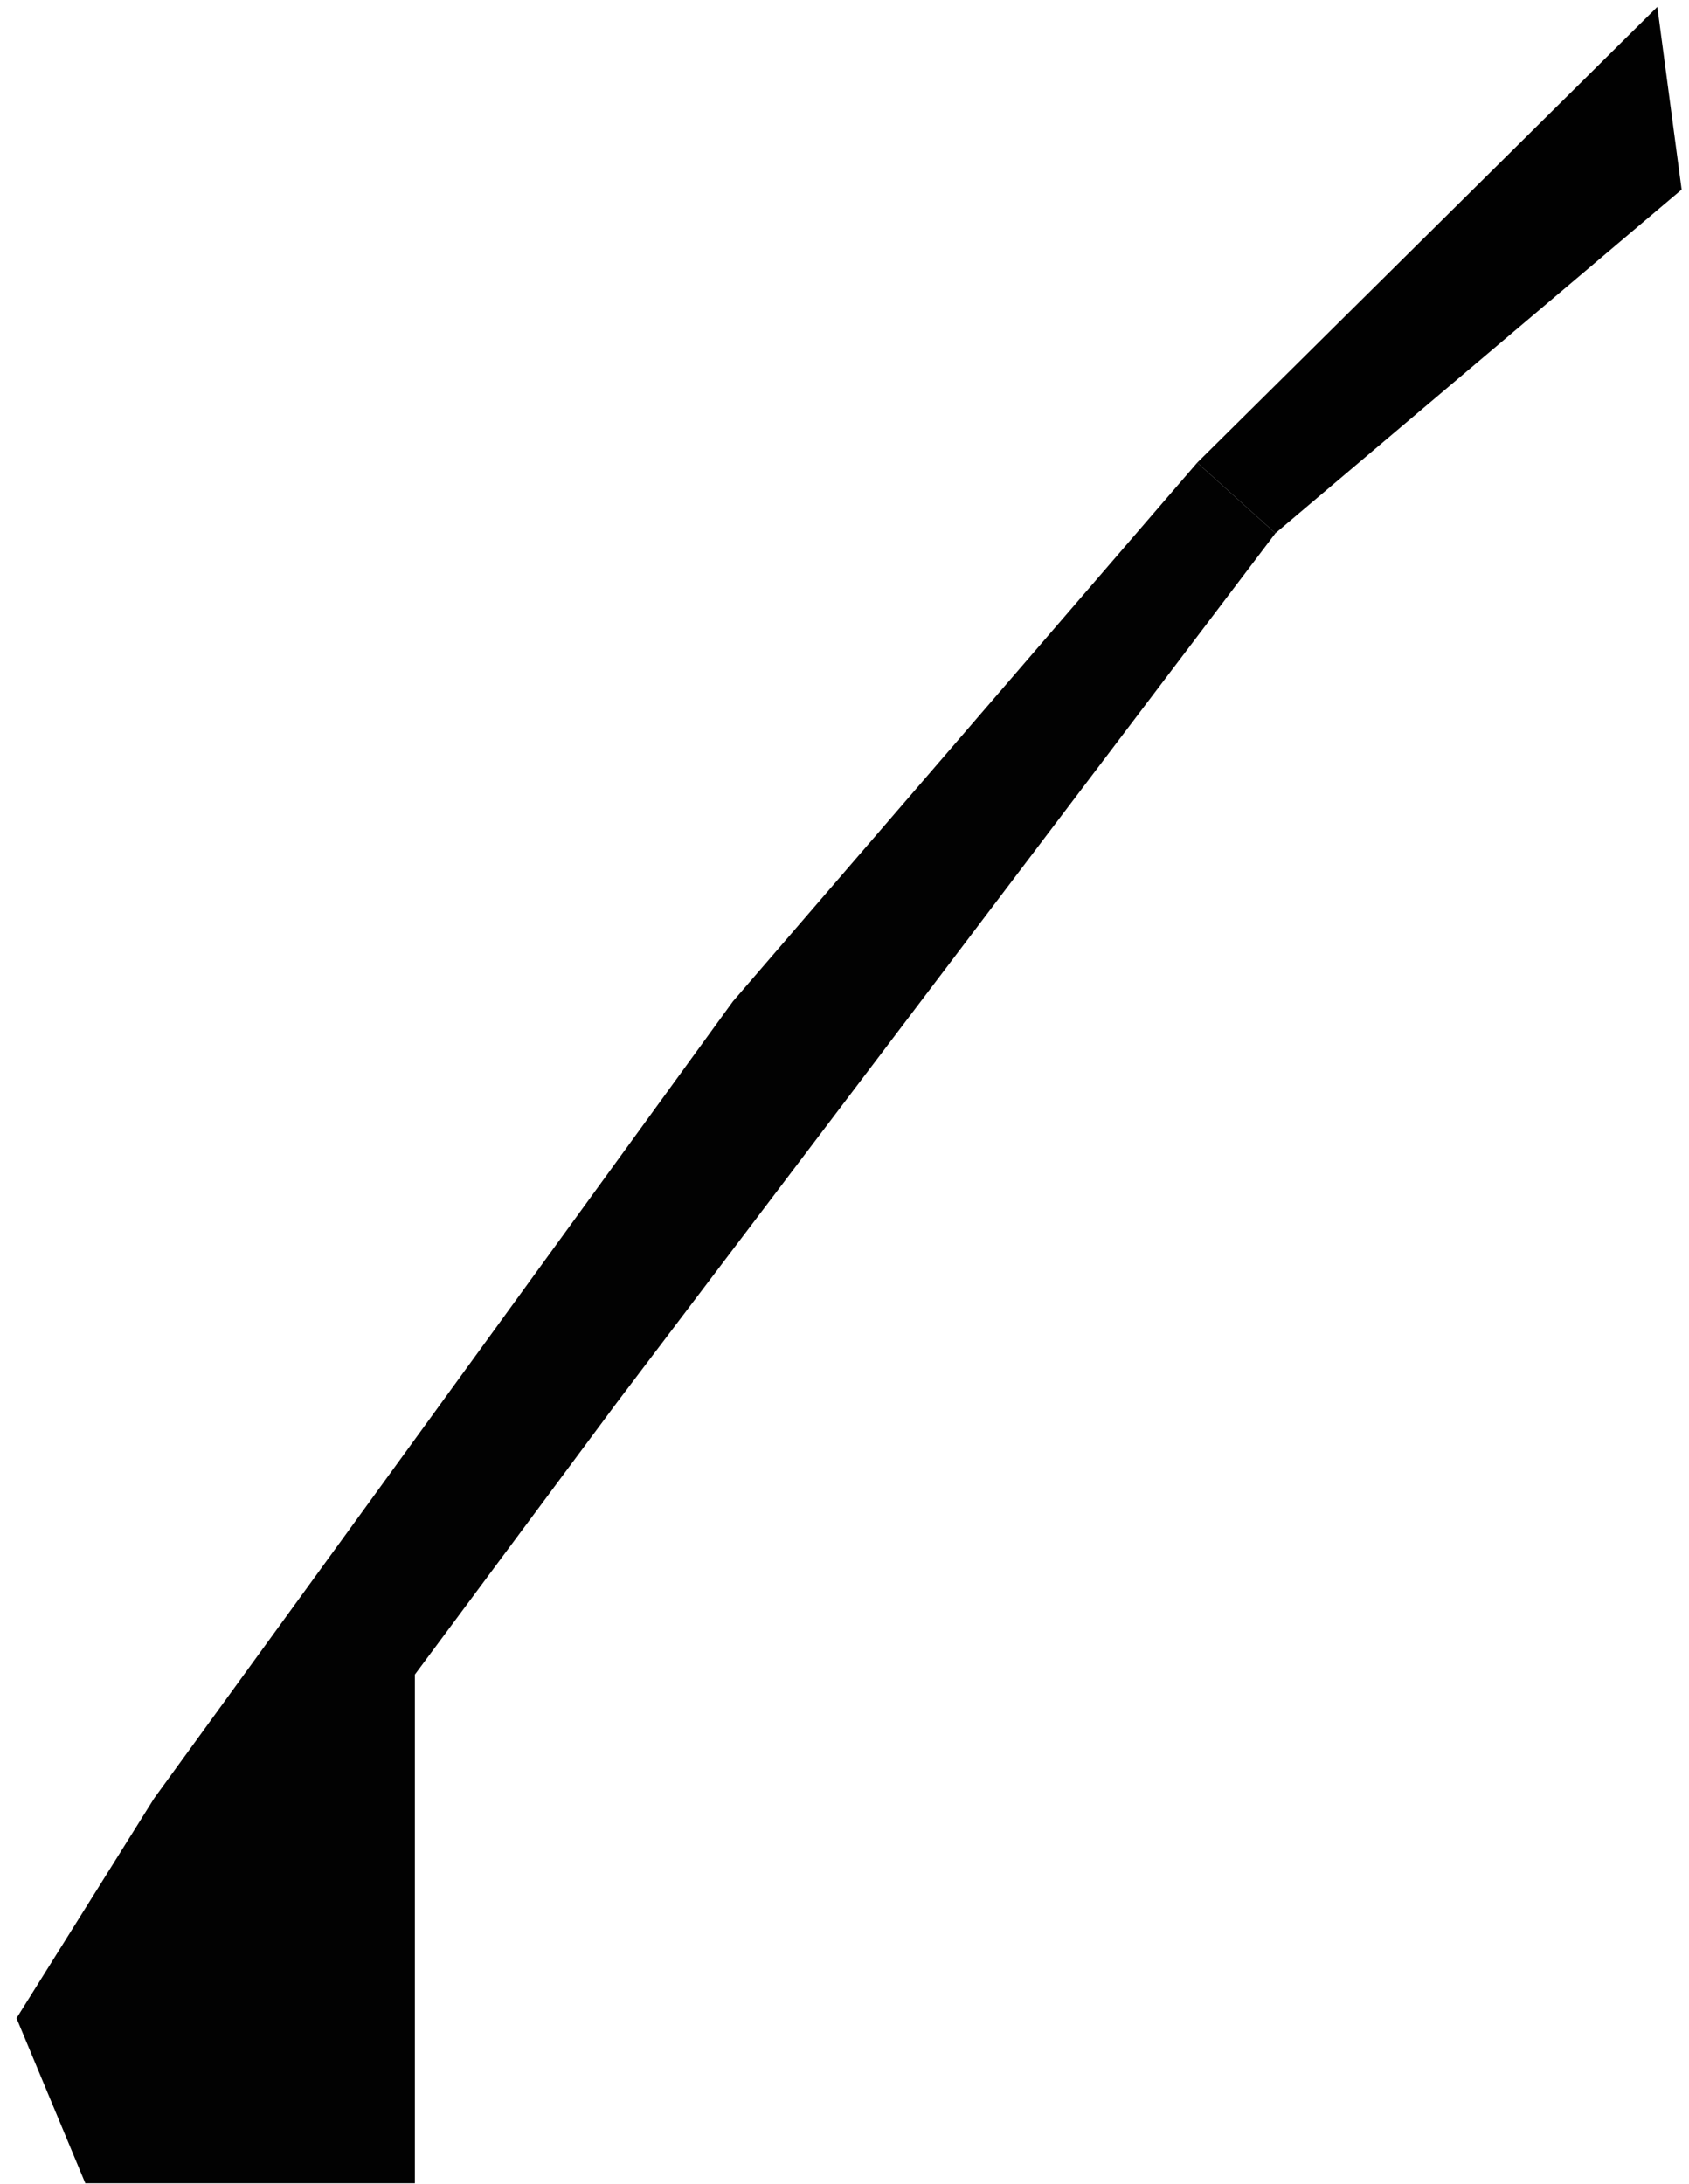 <?xml version="1.0" encoding="UTF-8"?>
<svg width="41px" height="53px" viewBox="0 0 41 53" version="1.1" xmlns="http://www.w3.org/2000/svg" xmlns:xlink="http://www.w3.org/1999/xlink">
    <!-- Generator: Sketch 52.3 (67297) - http://www.bohemiancoding.com/sketch -->
    <title>mouth</title>
    <desc>Created with Sketch.</desc>
    <g id="Page-1" stroke="none" stroke-width="1" fill="none" fill-rule="evenodd">
        <g id="Artboard-Copy-2" transform="translate(-229, -253)">
            <g id="horse" transform="translate(201, 20)">
                <g id="head">
                    <g id="mouth" transform="translate(28, 232.272)">
                        <polygon id="Path" fill="#020202" points="29.062 11.957 17.791 25.032 17.791 25.032 17.791 25.032 3.742 44.372 0.401 49.709 2.071 53.714 10.071 53.714 10.071 41.369 14.971 34.773 14.981 34.763 14.971 34.773 30.961 13.669 30.961 13.669"></polygon>
                        <polygon id="Path" fill="#010101" points="40.231 0.895 40.821 5.329 30.961 13.669 29.062 11.957"></polygon>
                        <polygon id="Path" fill="#020202" points="3.741 44.372 0.4 49.709"></polygon>
                    </g>
                </g>
            </g>
        </g>
    </g>
</svg>